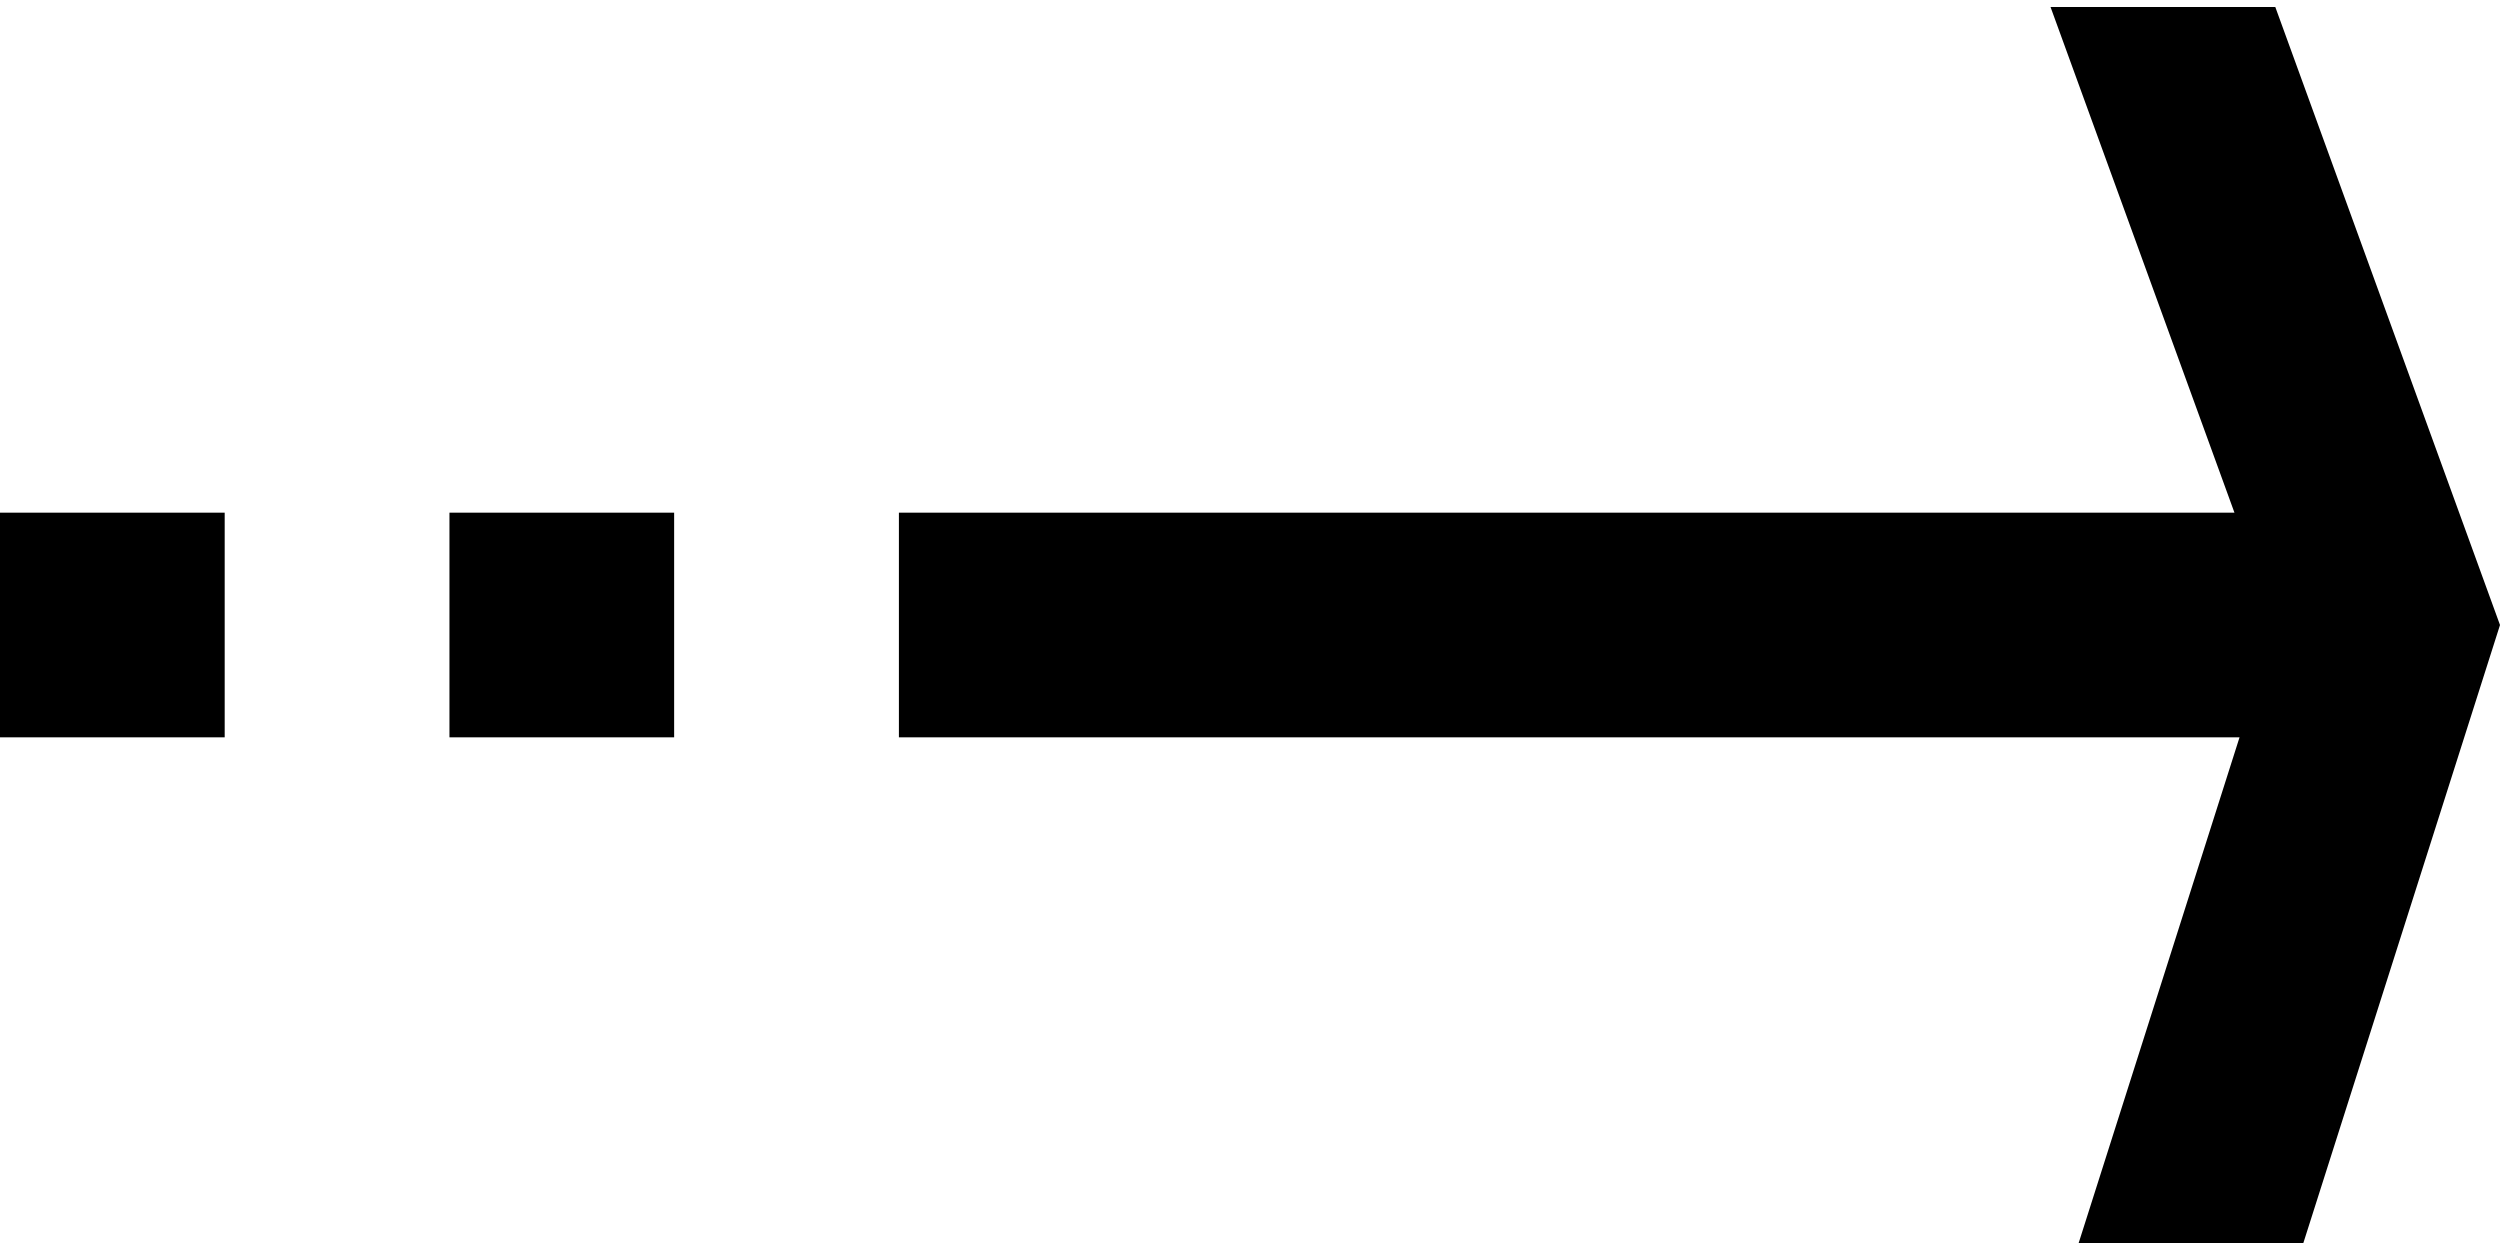 <svg width="32" height="16" viewBox="0 0 32 16" fill="none" xmlns="http://www.w3.org/2000/svg">
<path fill-rule="evenodd" clip-rule="evenodd" d="M26.247 0.09H29.124L32 8L29.483 15.91H26.607L28.666 9.438L11.506 9.438V6.562L28.601 6.562L26.247 0.09ZM2.51464e-07 6.562L0 9.438H2.876L2.876 6.562L2.51464e-07 6.562ZM5.753 9.438L5.753 6.562H8.629V9.438H5.753Z" fill="black"/>
</svg>
